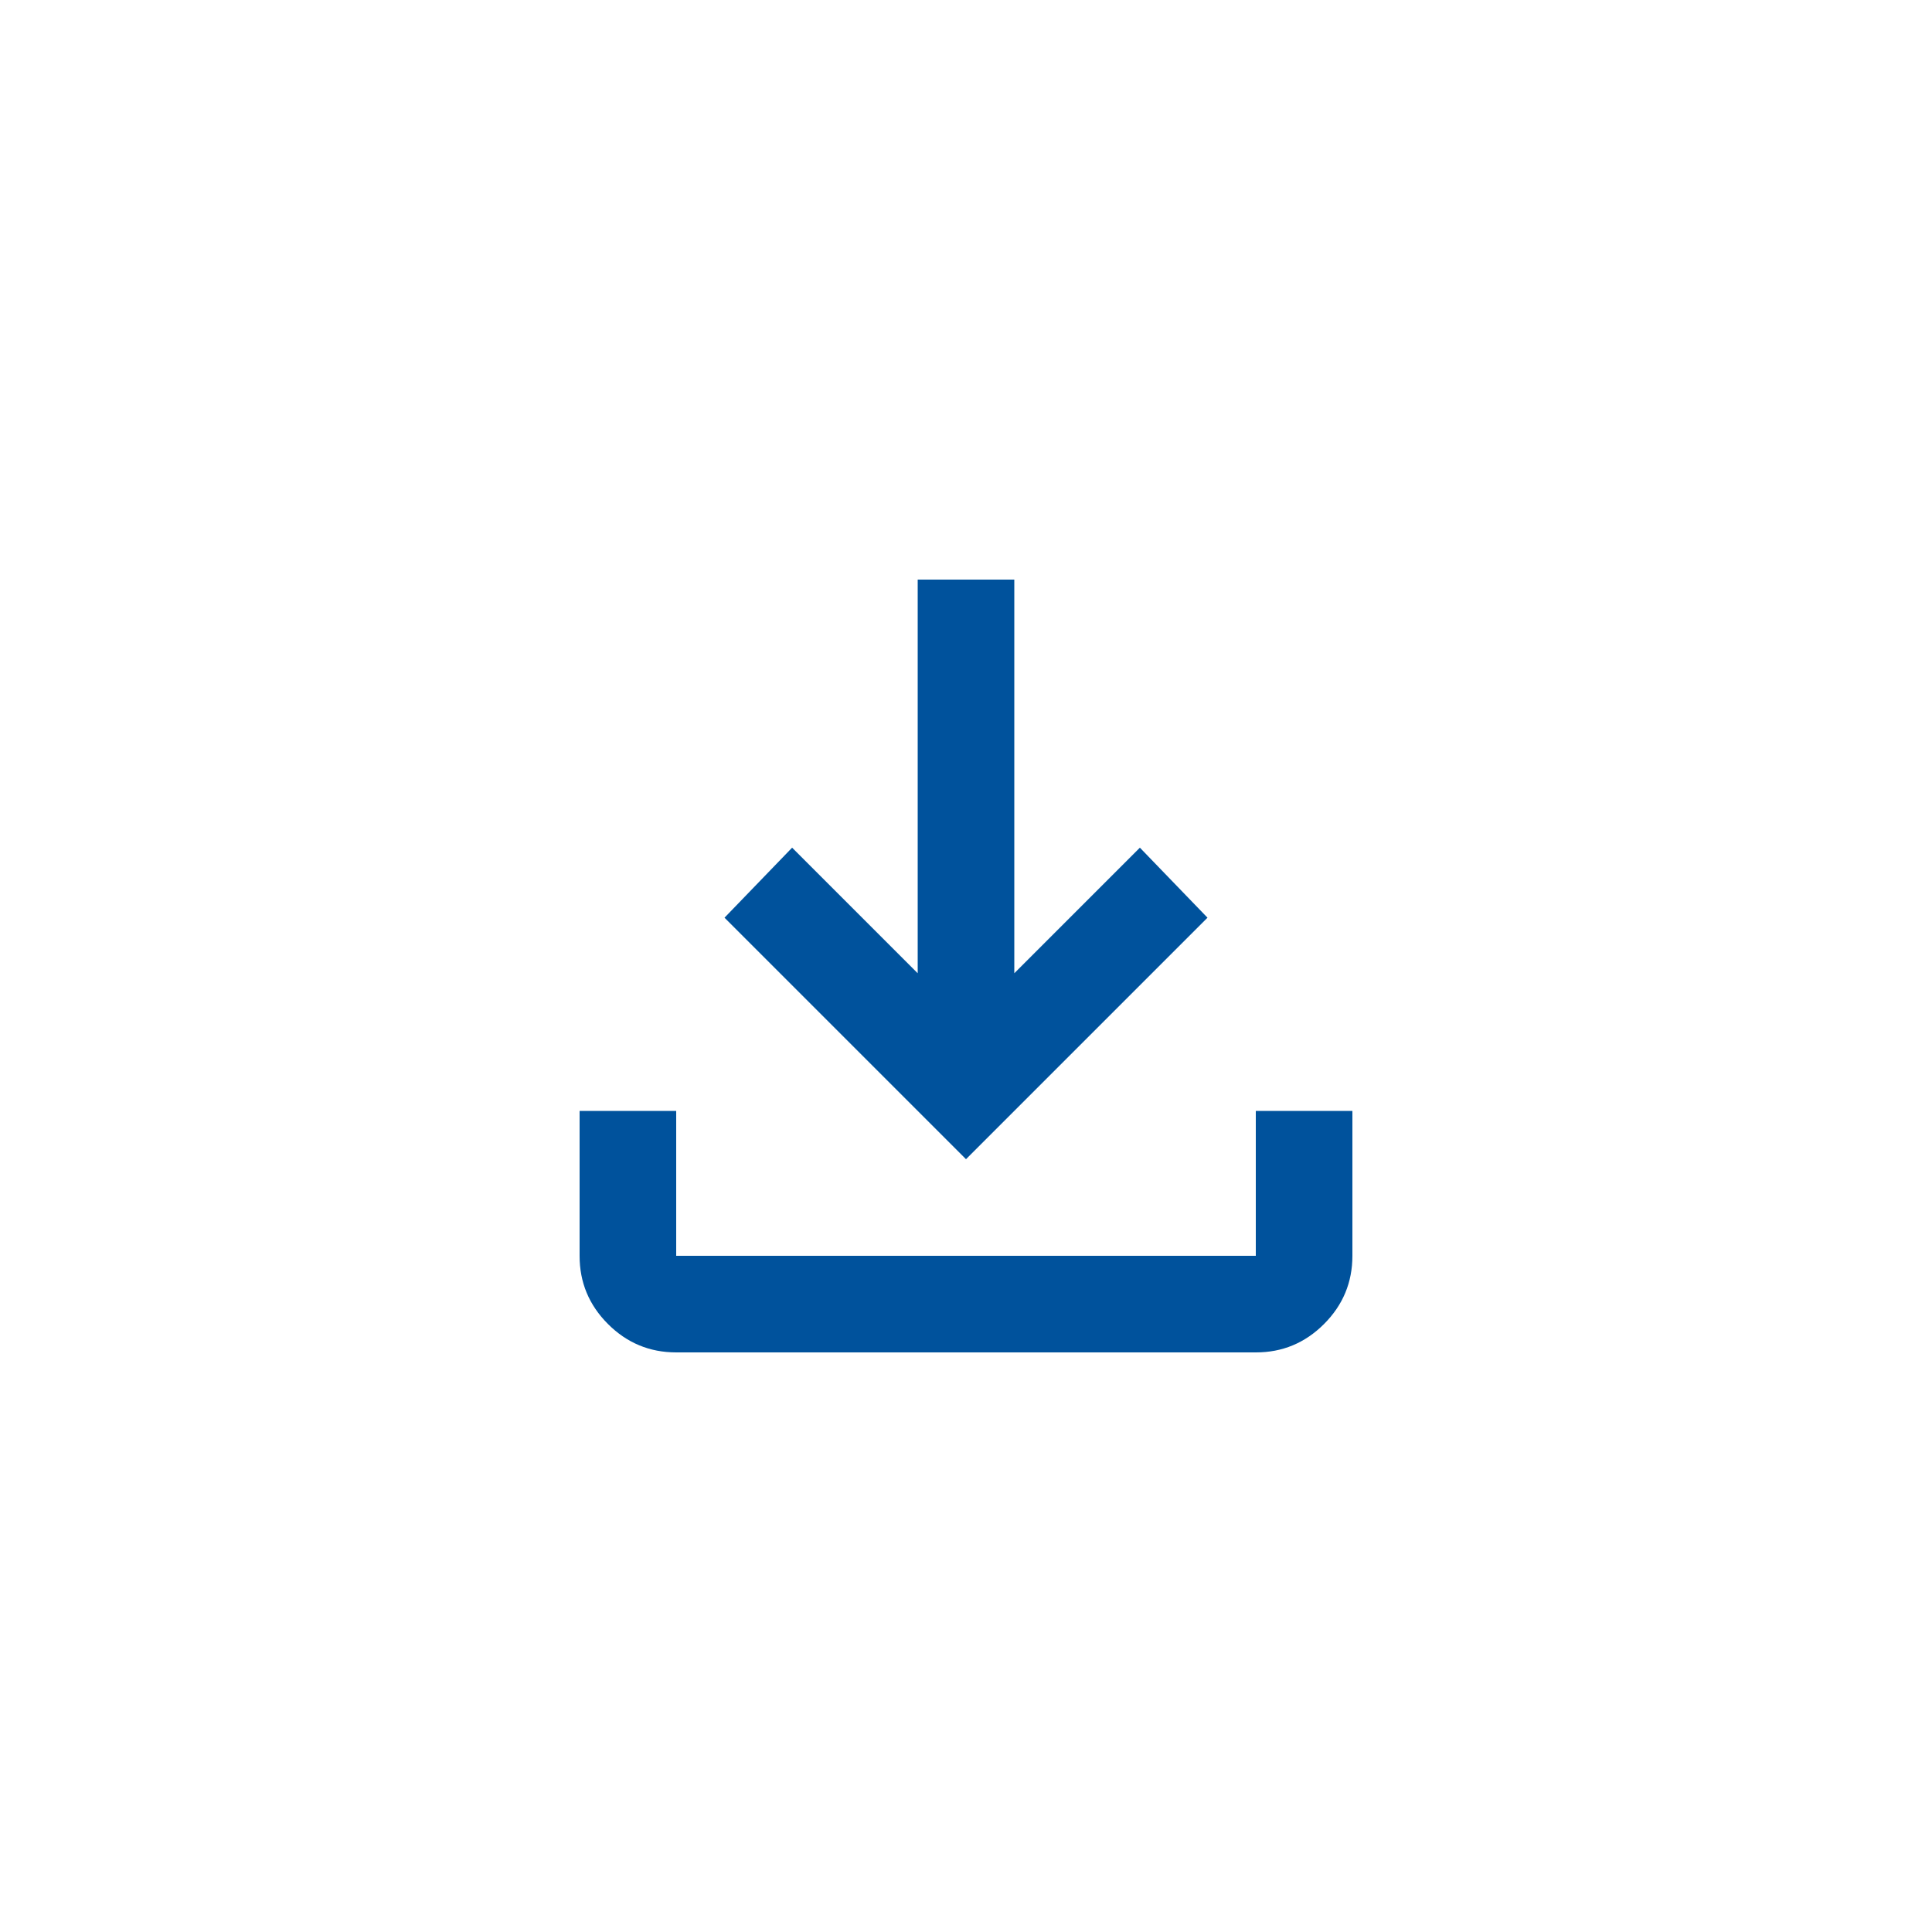 <svg width="40" height="40" viewBox="0 0 40 40" fill="none" xmlns="http://www.w3.org/2000/svg">
<path d="M12.587 27.412C12.979 27.804 13.45 28 14 28H26C26.549 28.001 27.02 27.805 27.412 27.413C27.804 27.021 28 26.55 28 26V23H26V26H14V23H12V26C11.999 26.549 12.195 27.02 12.587 27.412Z" fill="#00529C"/>
<path d="M21 12V20.15L23.6 17.55L25 19L20 24L15 19L16.4 17.55L19 20.15V12H21Z" fill="#00529C"/>
</svg>
